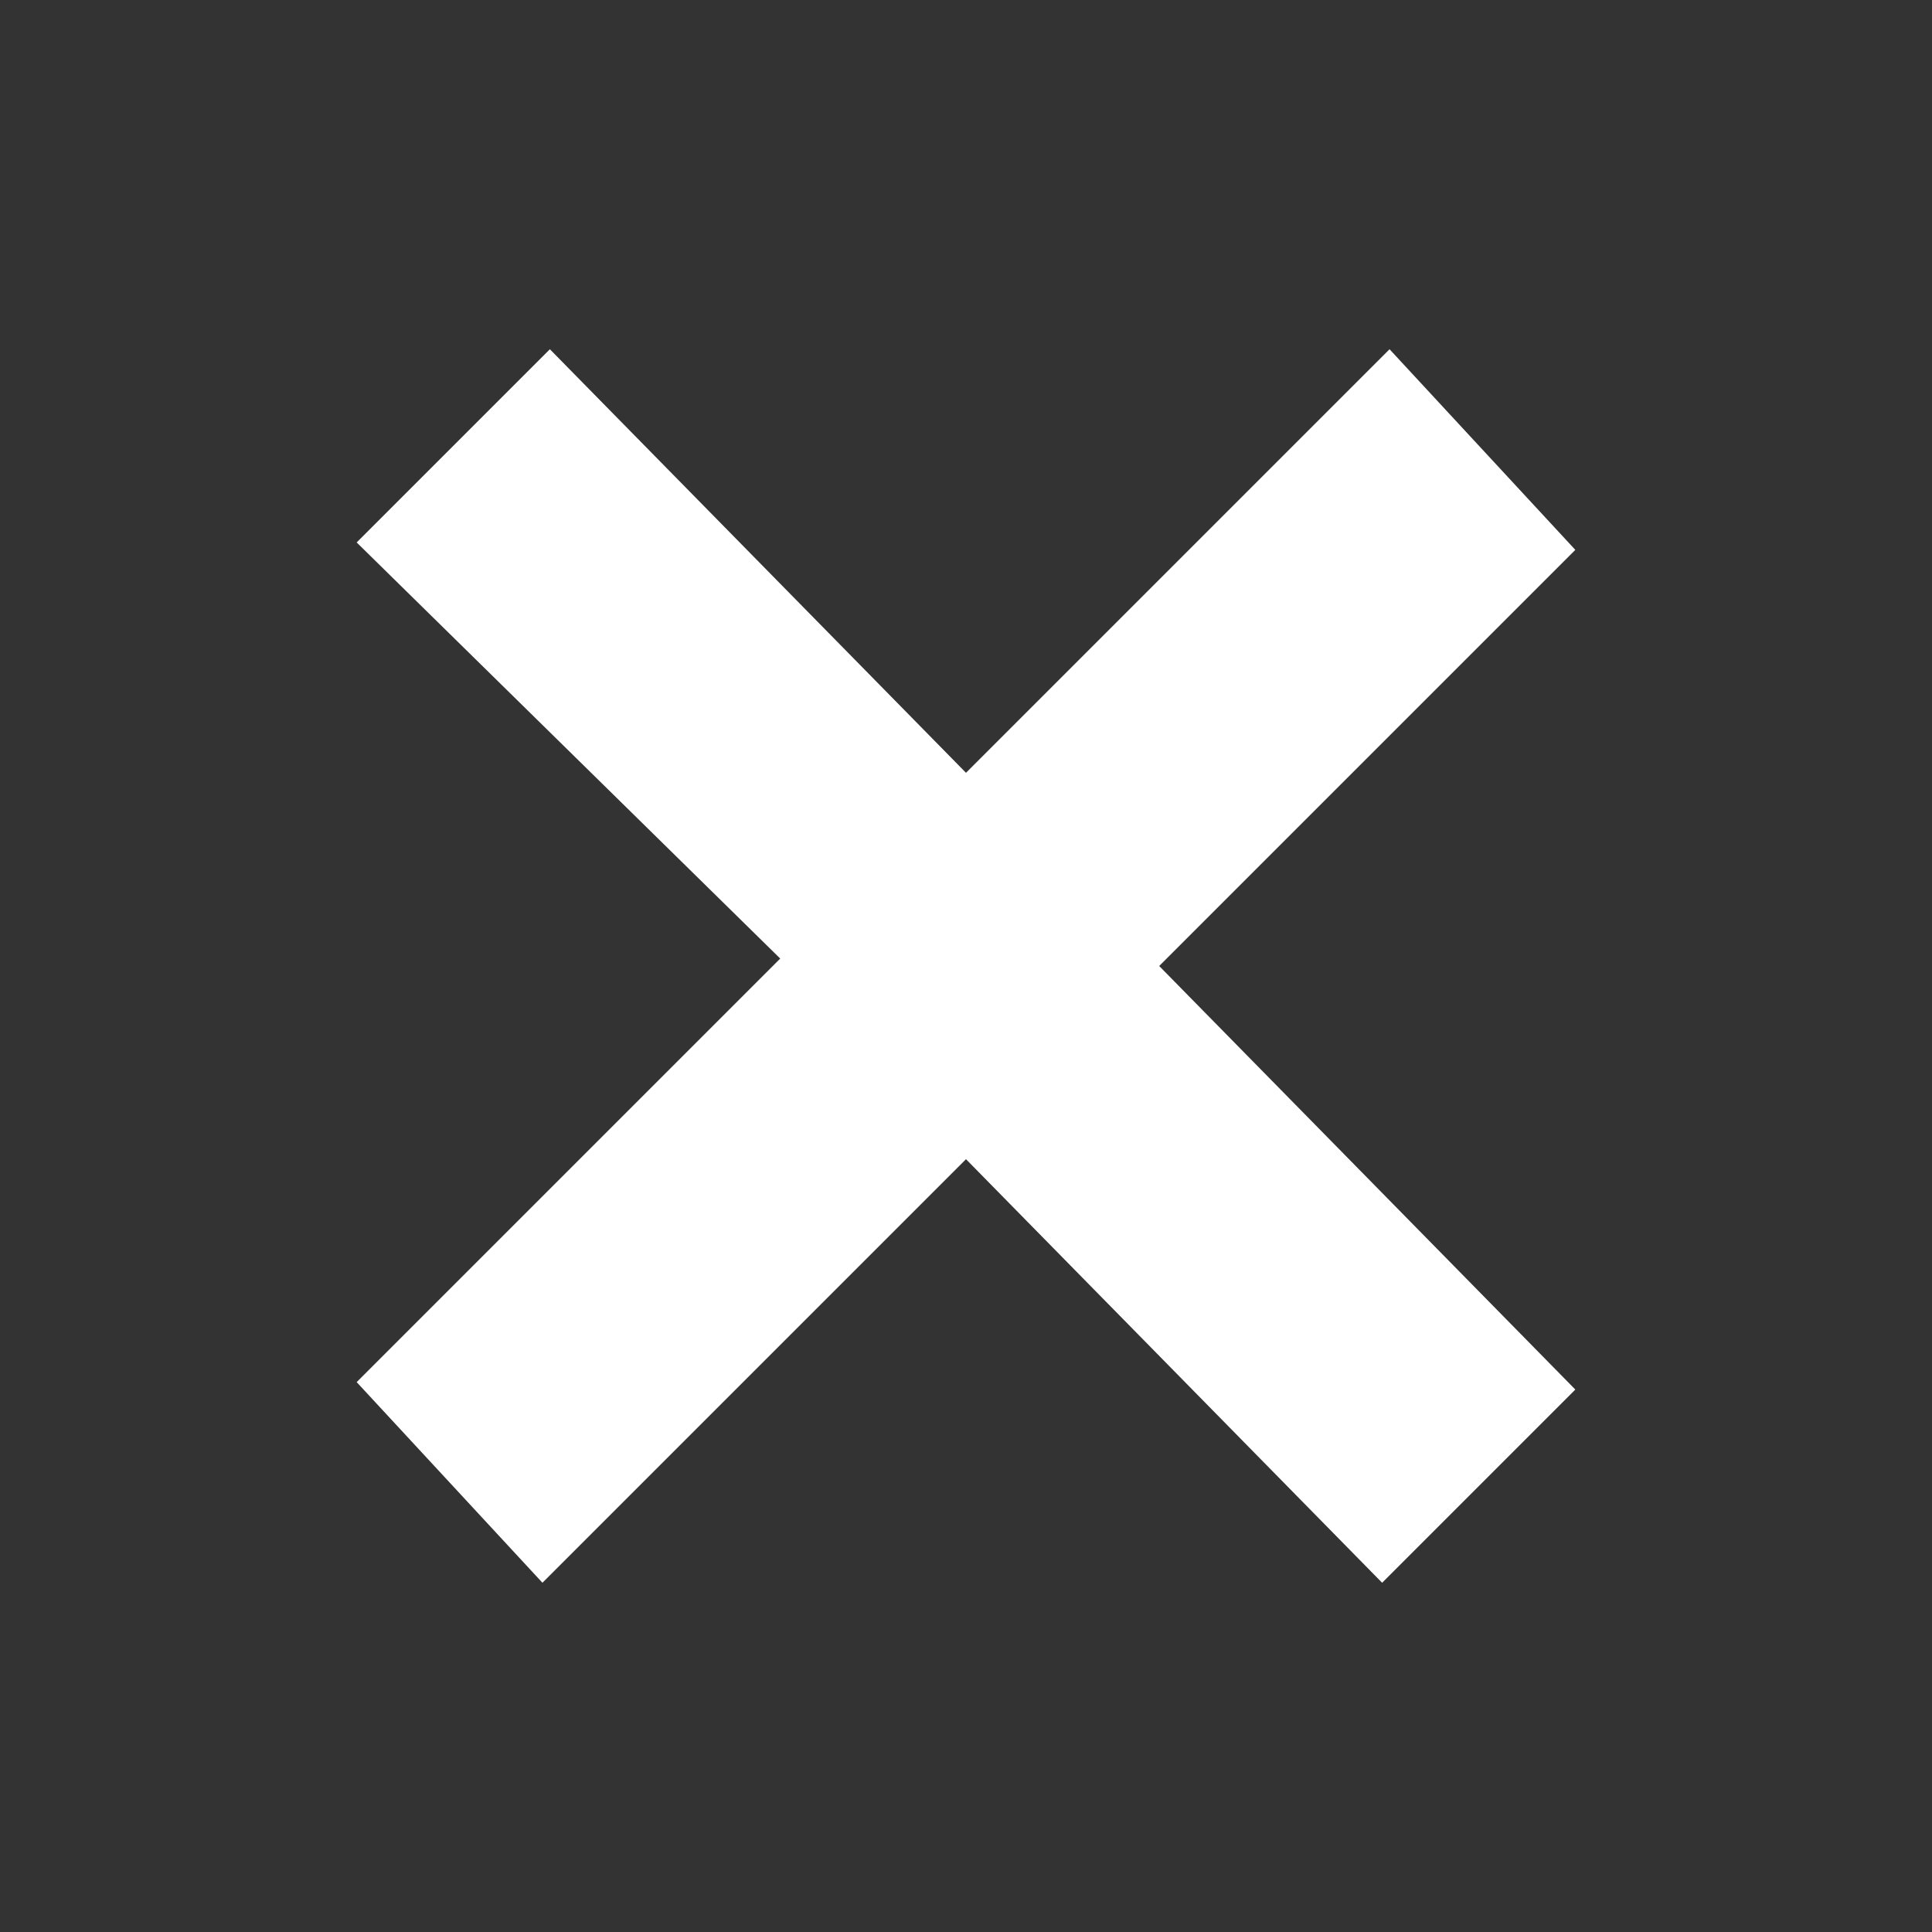 <svg xmlns="http://www.w3.org/2000/svg" xmlns:svg="http://www.w3.org/2000/svg" style="enable-background:new 0 0 26 26" id="Layer_1" x="0" y="0" version="1.1" viewBox="0 0 26 26" xml:space="preserve"><rect x="0" y="0" width="26" height="26" fill="#333333" stroke="none"/><style id="style2" type="text/css"/><path style="fill:#fff" id="path10" d="M 4.8,18.6 10.5,12.9 4.8,7.3 7.4,4.7 13,10.4 18.7,4.7 21.2,7.4 15.6,13 21.2,18.7 18.6,21.3 13,15.6 7.3,21.3 Z"/></svg>